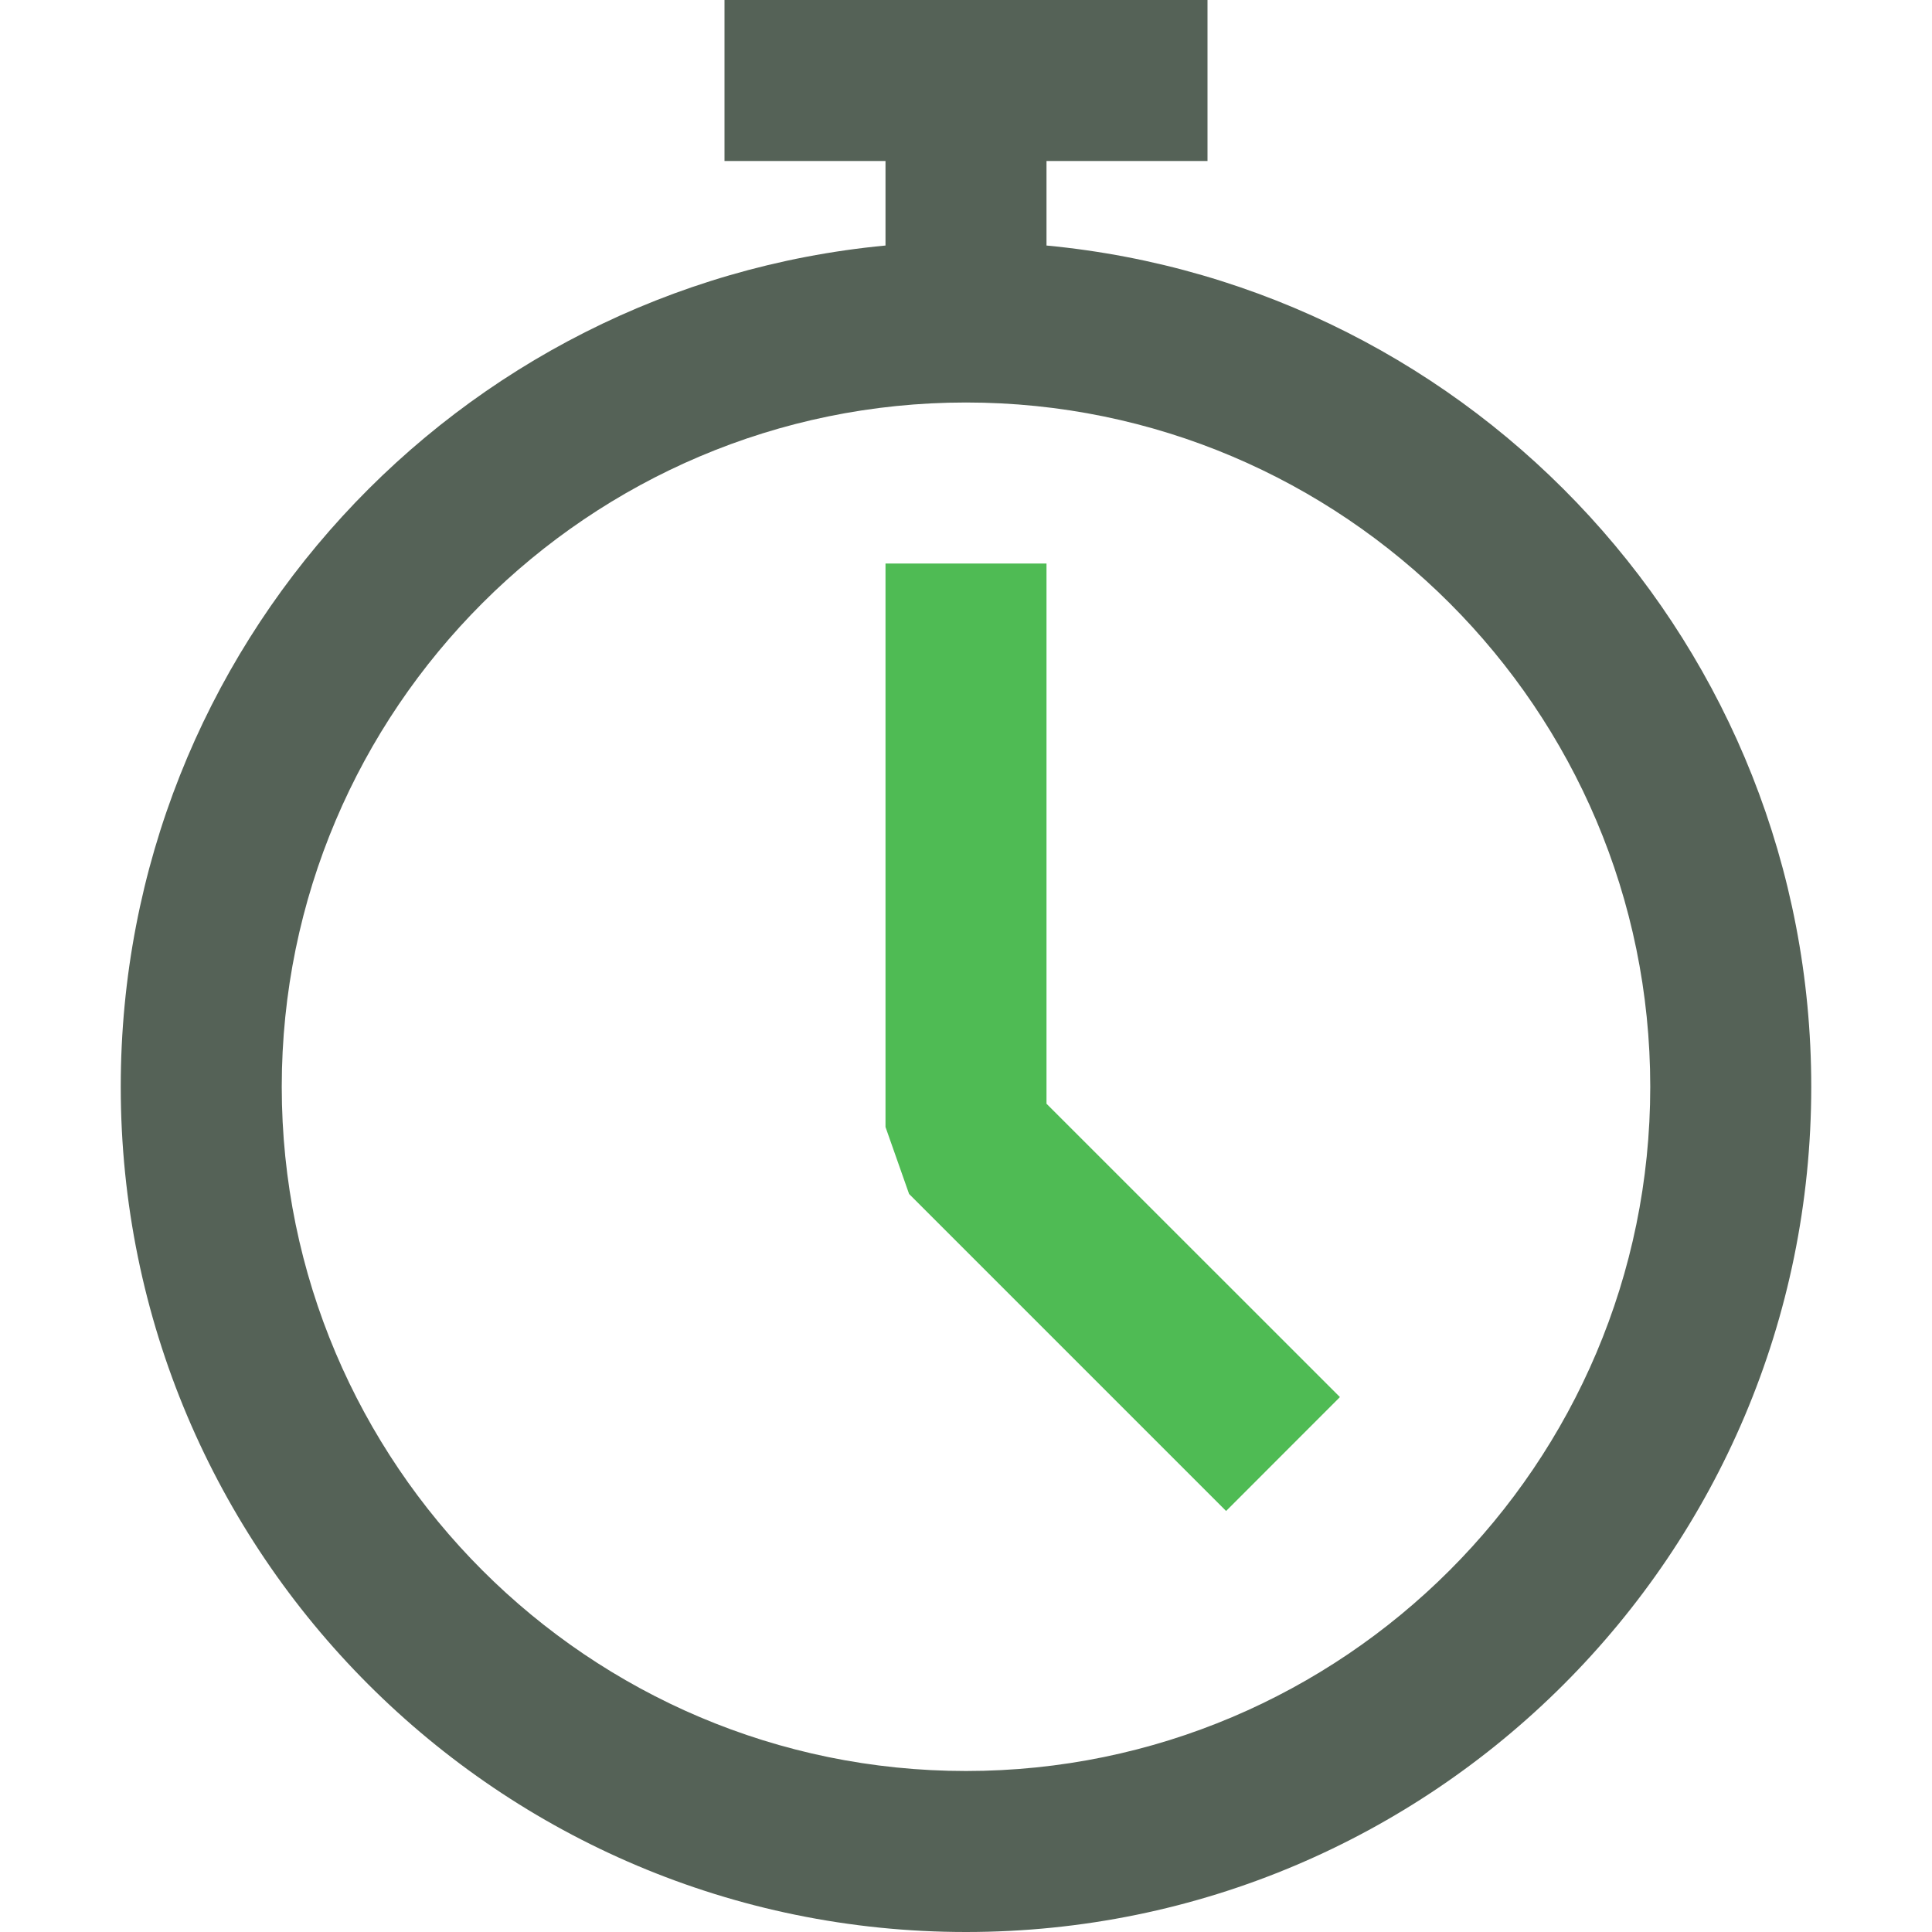 <?xml version="1.0" encoding="UTF-8"?>
<svg version="1.1" xmlns="http://www.w3.org/2000/svg" viewBox="0 0 24 24">
    <path d="M13,13.711 L16.645,17.355 L15.231,18.77 L11.293,14.832 L11,14 L11,14 L11,7 L13,7 z" fill="#4FBB54"/>
    <path d="M13,3.05 L13,2 L15,2 L15,0 L9,0 L9,2 L11,2 L11,3.05 C5.67,3.555 1.5,8.038 1.5,13.5 C1.5,19.299 6.201,24 12,24 C17.799,24 22.5,19.299 22.5,13.5 C22.5,8.038 18.33,3.555 13,3.05 z M12,22 C7.313,22 3.5,18.187 3.5,13.5 C3.5,8.813 7.313,5 12,5 C16.687,5 20.5,8.813 20.5,13.5 C20.5,18.187 16.687,22 12,22 z" fill="#556257"/>
</svg>

